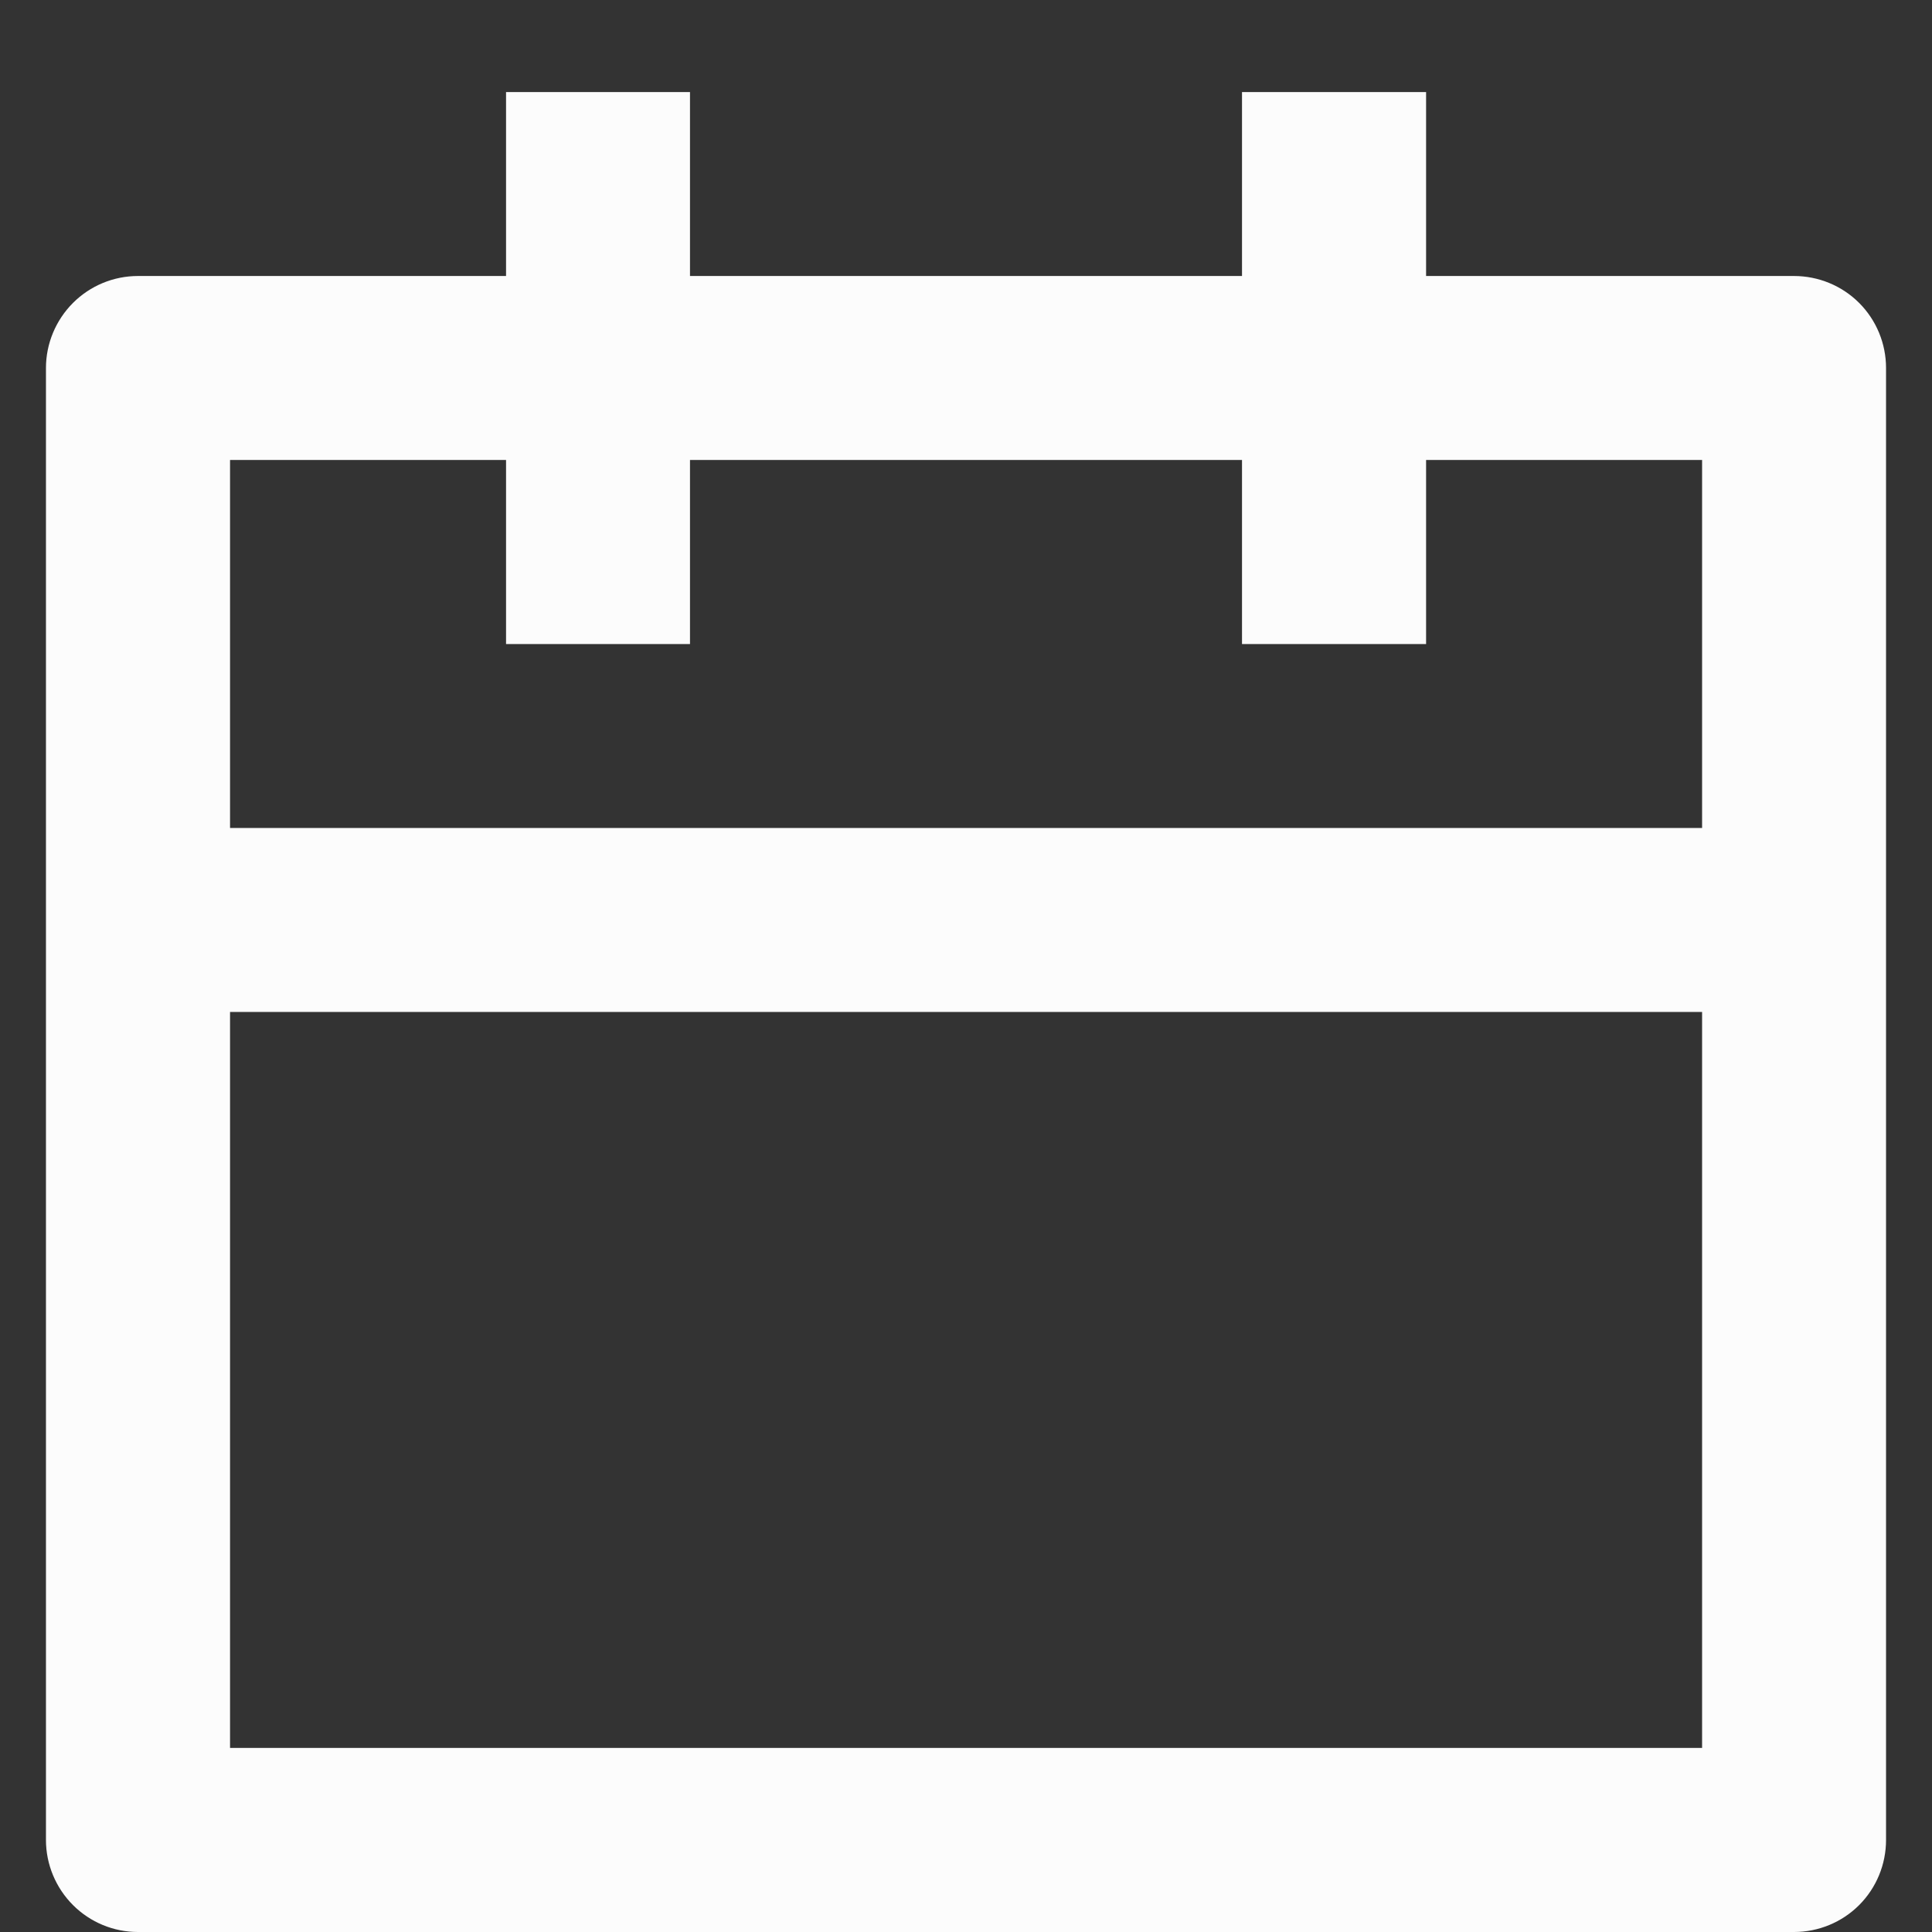 <svg width="14" height="14" viewBox="0 0 14 14" fill="none" xmlns="http://www.w3.org/2000/svg">
<rect x="0" y="0" width="14" height="14" fill="#333333" stroke="none"/>
<path d="M10.334 2H13C13.177 2 13.347 2.07 13.472 2.195C13.597 2.32 13.667 2.49 13.667 2.667V13.333C13.667 13.51 13.597 13.68 13.472 13.805C13.347 13.93 13.177 14 13 14H1C0.823 14 0.654 13.93 0.529 13.805C0.404 13.68 0.333 13.51 0.333 13.333V2.667C0.333 2.49 0.404 2.32 0.529 2.195C0.654 2.07 0.823 2 1 2H3.667V0.667H5V2H9V0.667H10.334V2ZM9 3.333H5V4.667H3.667V3.333H1.667V6H12.334V3.333H10.334V4.667H9V3.333ZM12.334 7.333H1.667V12.666H12.334V7.333Z" fill="#FCFCFC"/>
</svg>
